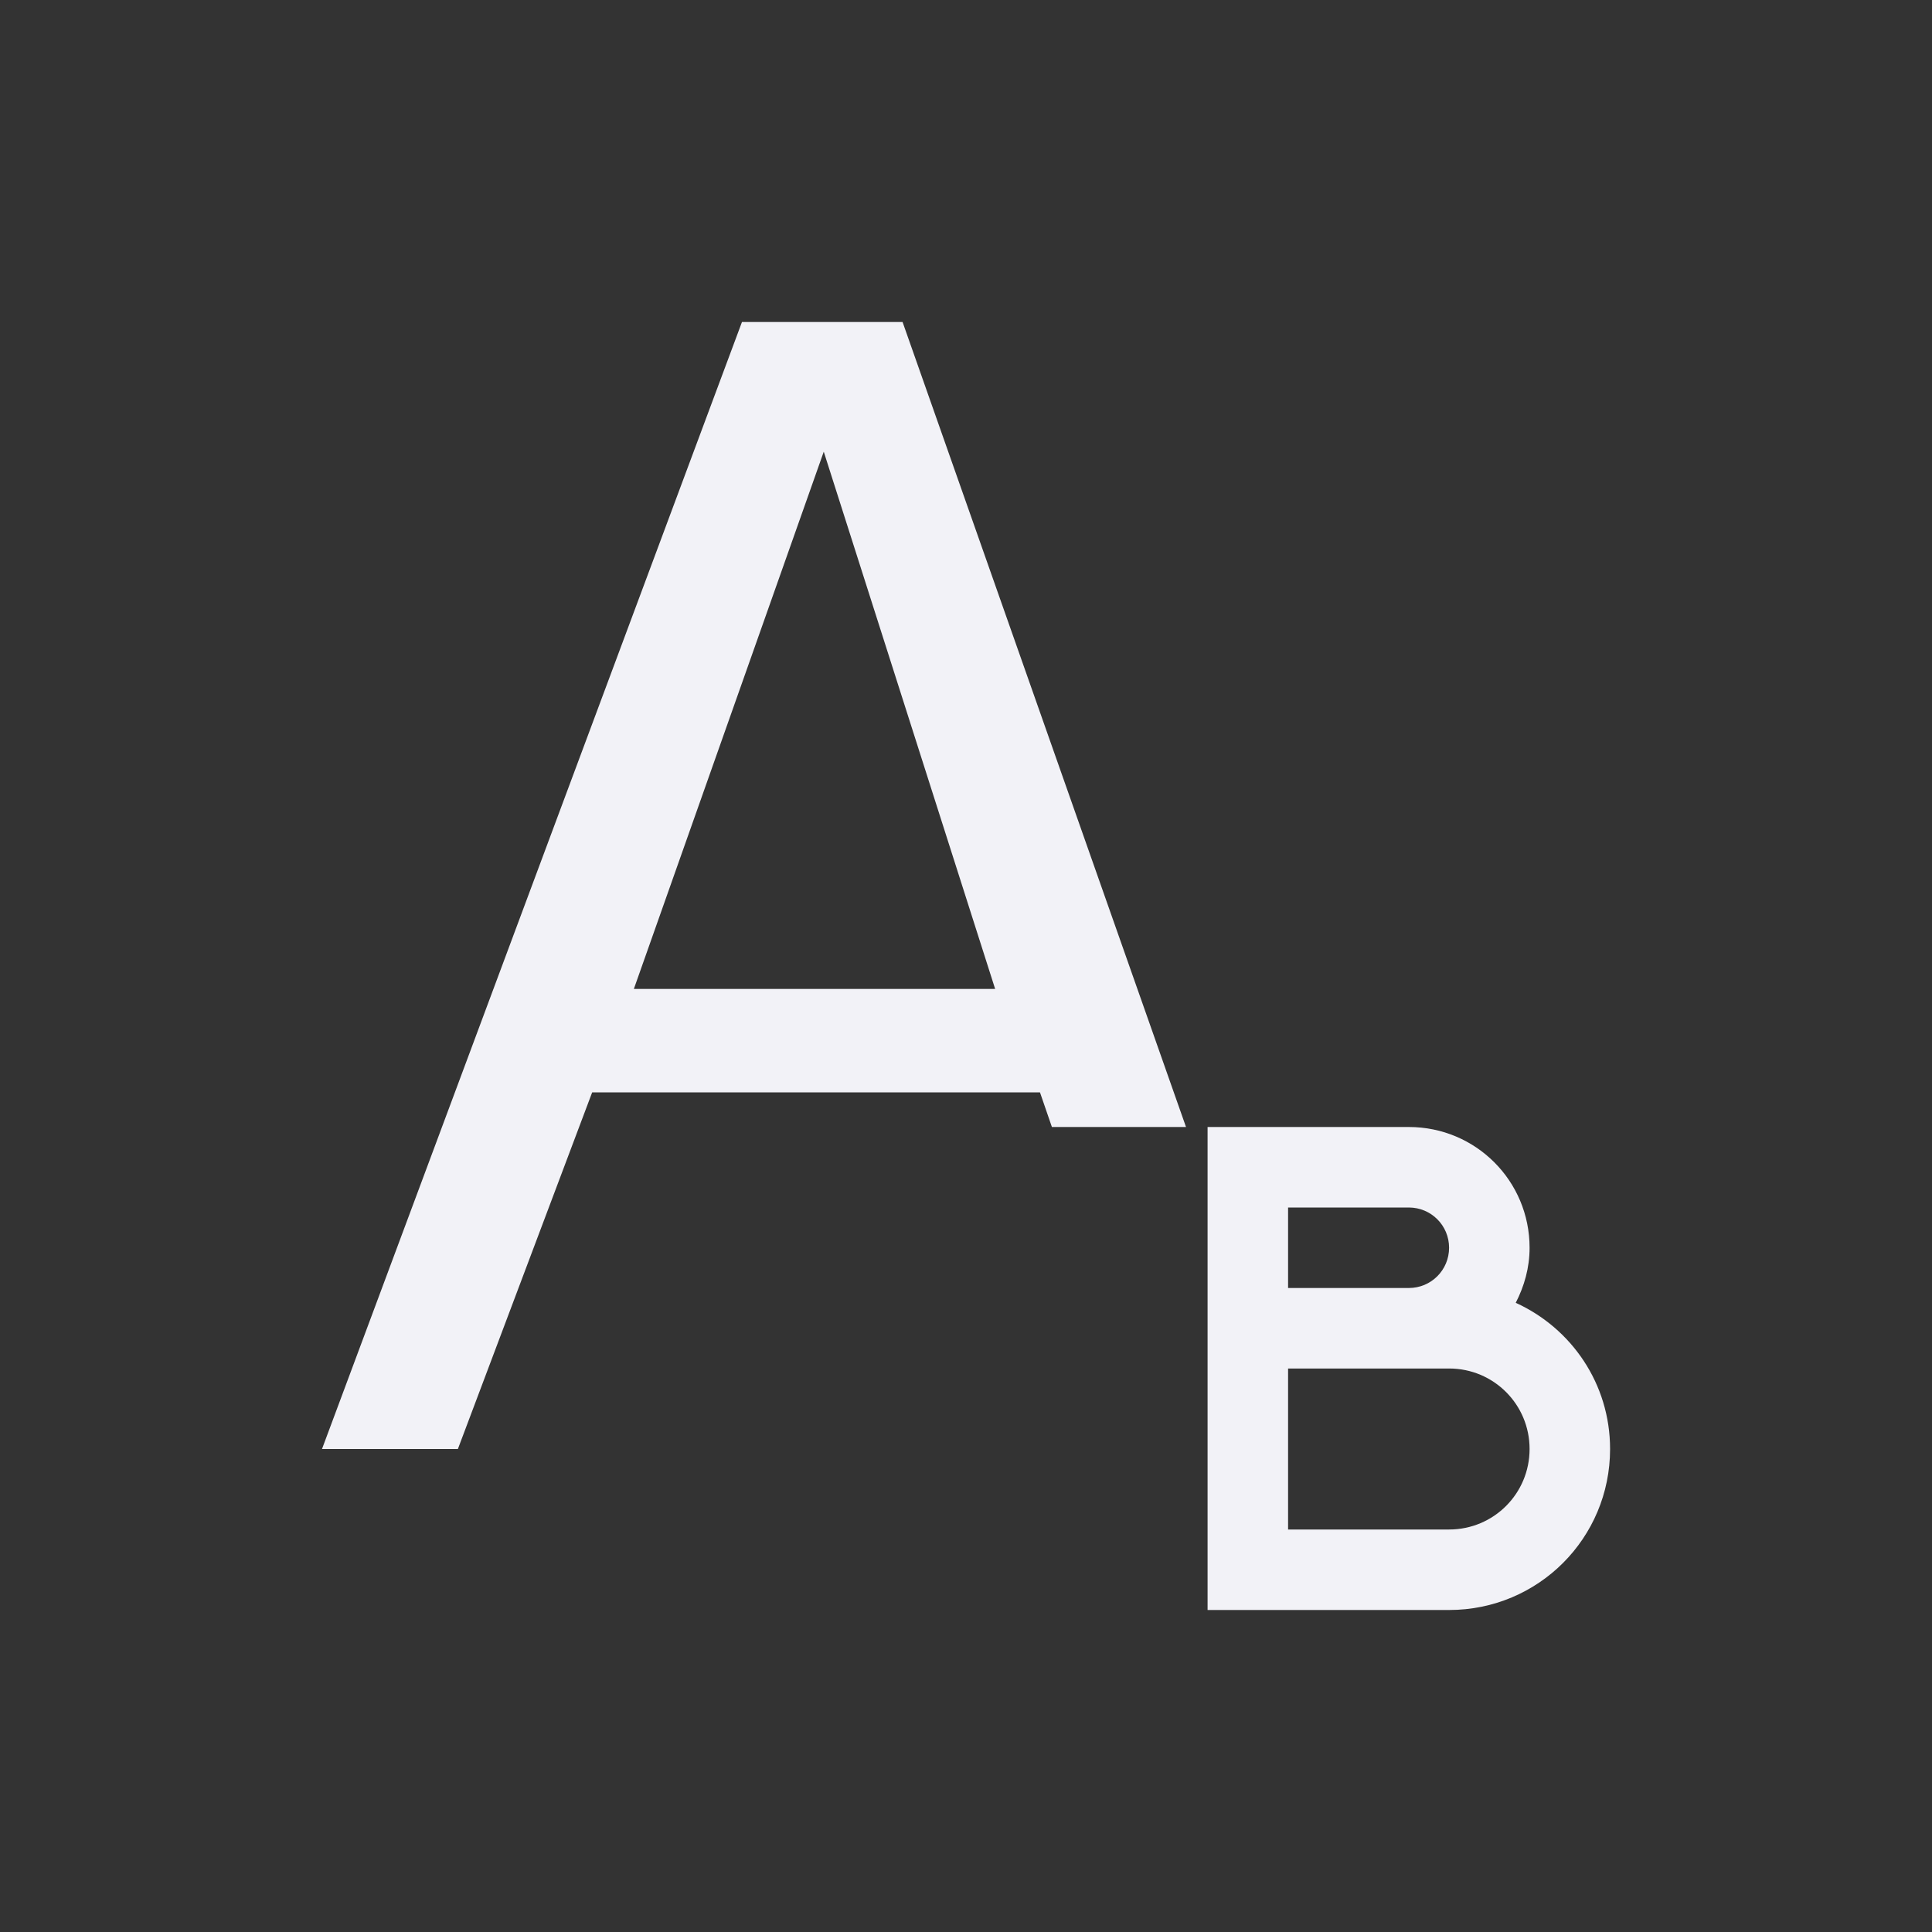 <svg viewBox="0 0 24 24" xmlns="http://www.w3.org/2000/svg"><rect x="0" y="0" width="24" height="24" fill="#333333" stroke="none"/><path d="m9.217 4-5.217 14h1.688l1.668-4.43h5.563l.148.43h1.666l-3.521-10zm1.016 1.611 2.129 6.674h-4.488zm4.768 8.389v2 1 2 1h1 2c1.108 0 2-.892 2-2 0-.811-.481-1.502-1.172-1.816.106-.206.172-.435.172-.684 0-.831-.669-1.5-1.5-1.5h-1.5zm1 1h1.5c.277 0 .5.223.5.5s-.223.5-.5.5h-1.5zm0 2h1.5.5c.554 0 1 .446 1 1s-.446 1-1 1h-2z" fill="#f2f2f7"/></svg>